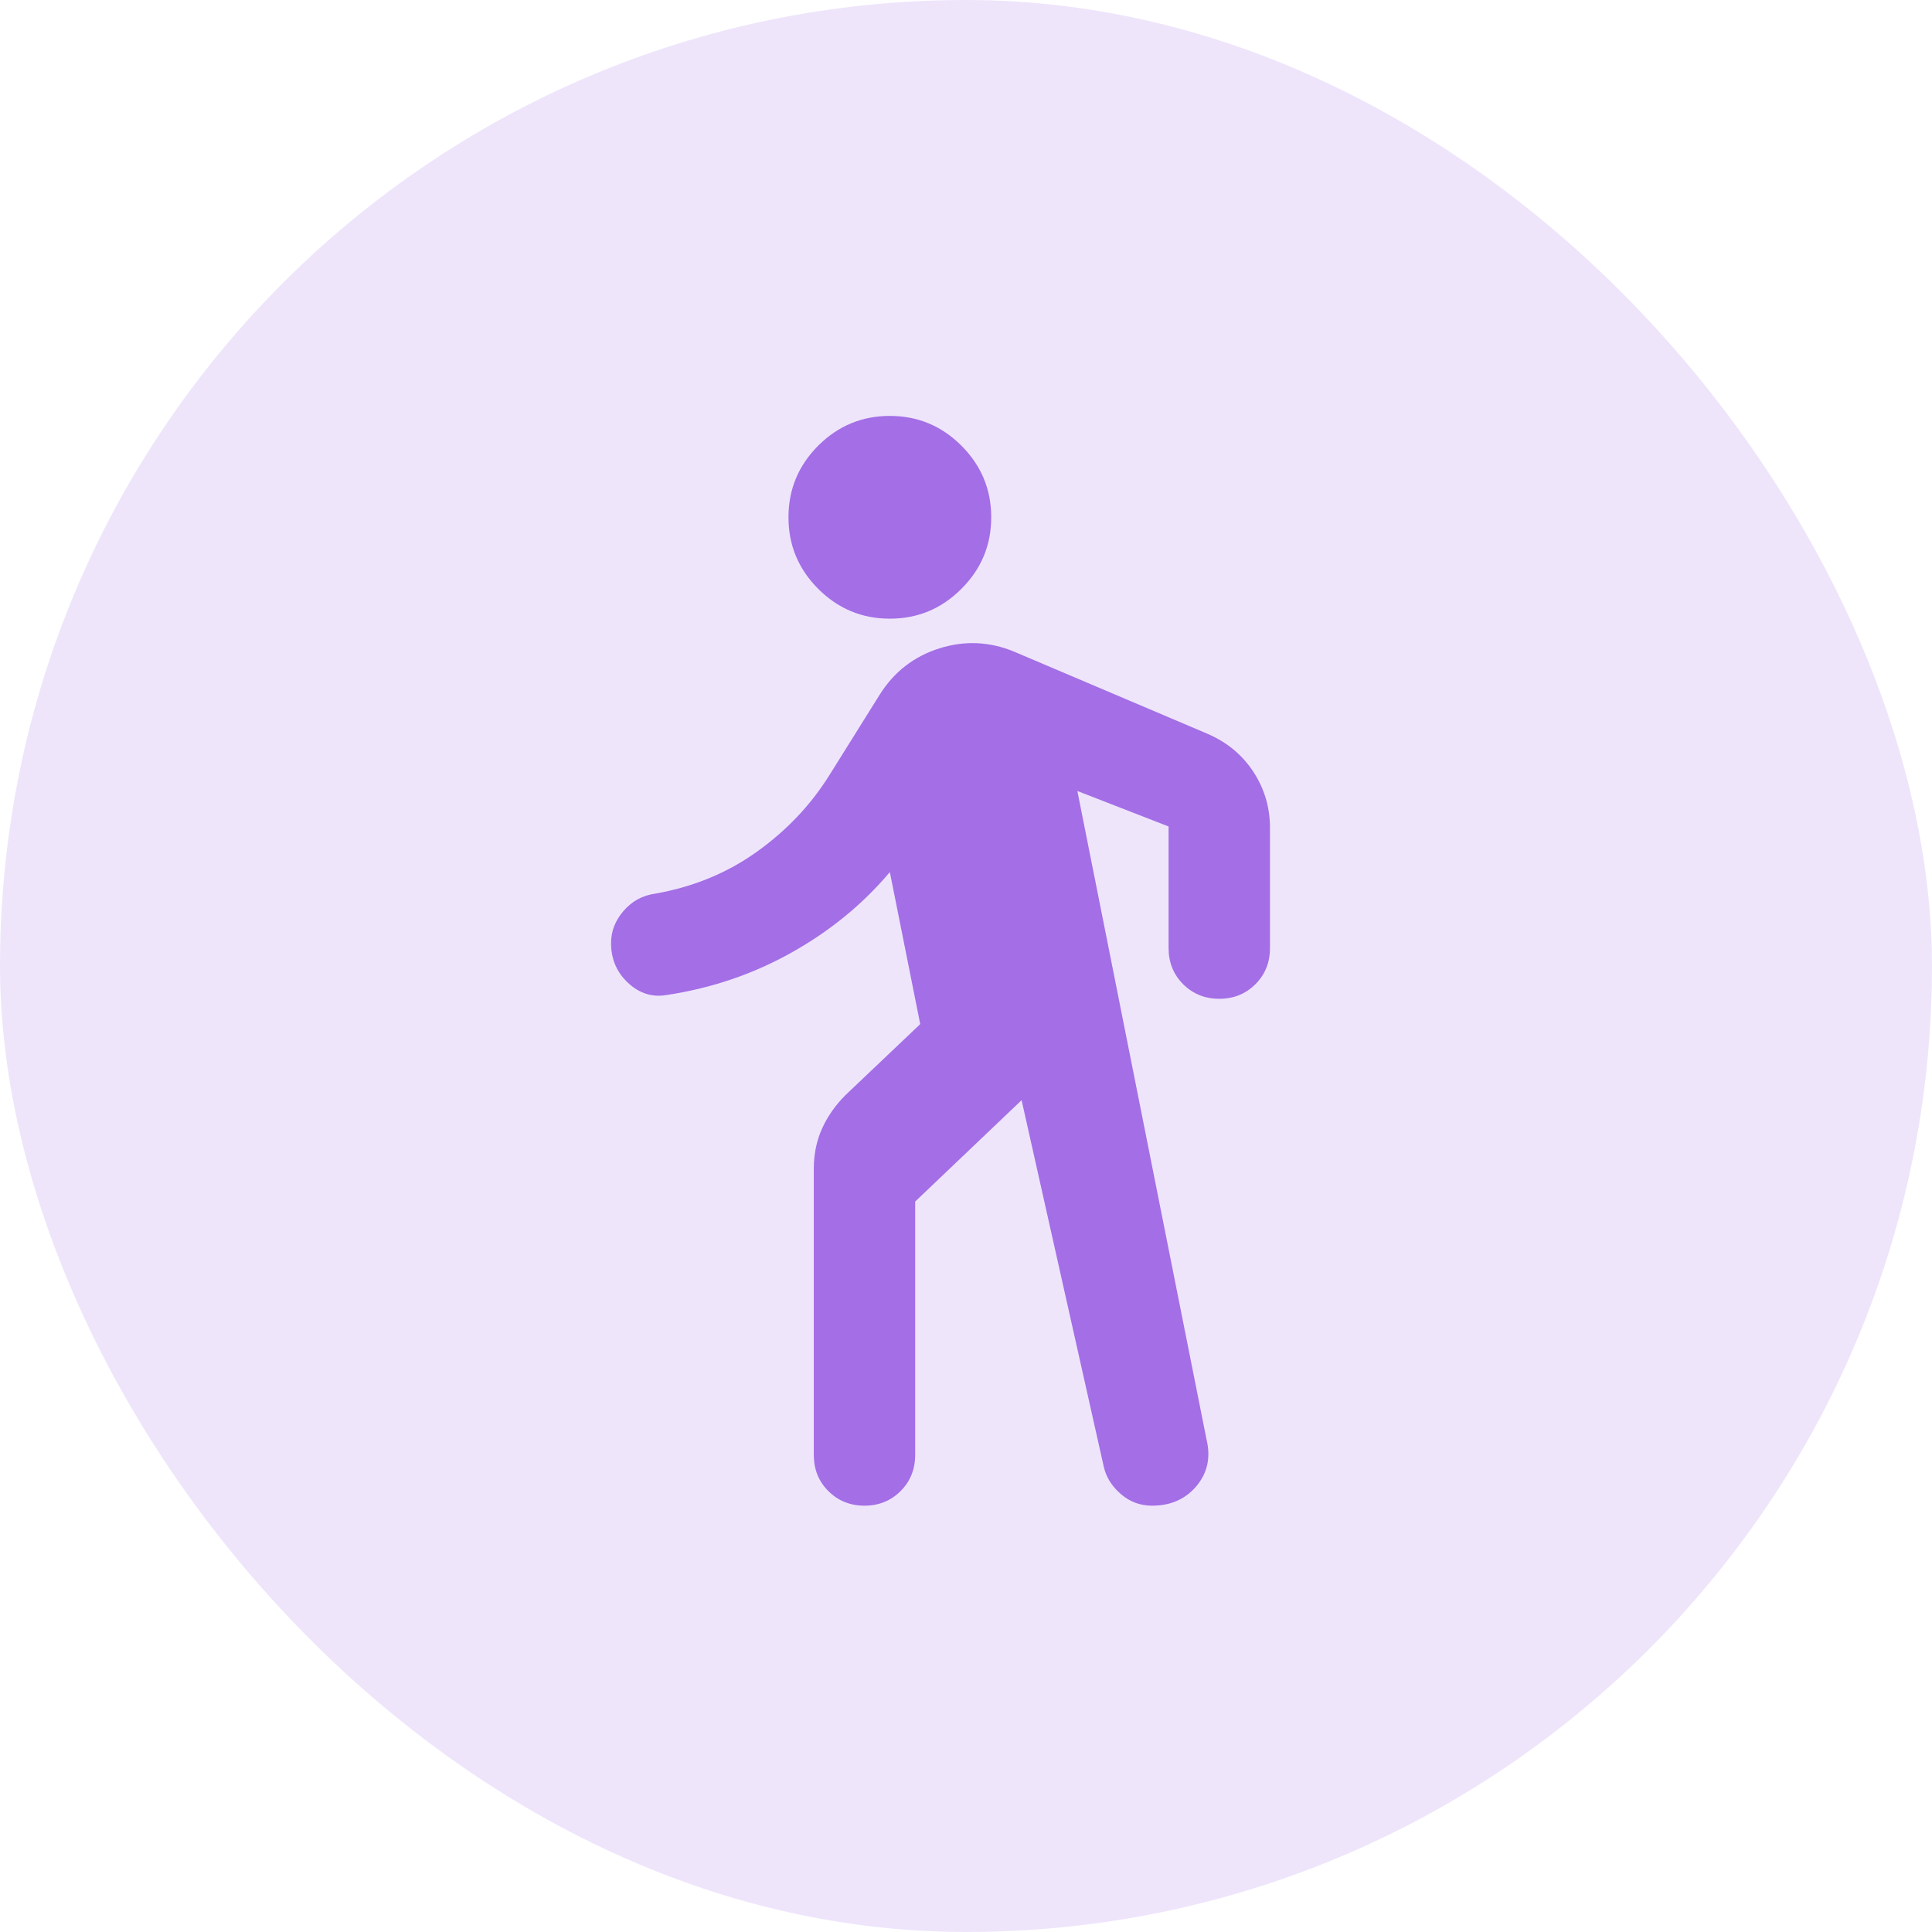 <svg width="36" height="36" viewBox="0 0 36 36" fill="none" xmlns="http://www.w3.org/2000/svg">
<rect width="36" height="36" rx="18" fill="#EEE5FB"/>
<mask id="mask0_5343_65255" style="mask-type:alpha" maskUnits="userSpaceOnUse" x="6" y="6" width="24" height="23">
<rect width="22.667" height="22.667" transform="matrix(-1 0 0 1 29.332 6.334)" fill="#D9D9D9"/>
</mask>
<g mask="url(#mask0_5343_65255)">
<path d="M16.581 11.528C17.1 11.528 17.545 11.343 17.914 10.972C18.285 10.603 18.47 10.158 18.47 9.639C18.47 9.119 18.285 8.675 17.914 8.304C17.545 7.935 17.1 7.75 16.581 7.75C16.061 7.75 15.617 7.935 15.246 8.304C14.877 8.675 14.692 9.119 14.692 9.639C14.692 10.158 14.877 10.603 15.246 10.972C15.617 11.343 16.061 11.528 16.581 11.528ZM21.468 28.056C21.814 28.056 22.09 27.934 22.295 27.69C22.499 27.446 22.562 27.158 22.483 26.828L20.075 14.739L21.775 15.4V17.667C21.775 17.934 21.866 18.158 22.046 18.339C22.228 18.52 22.452 18.611 22.72 18.611C22.987 18.611 23.212 18.52 23.393 18.339C23.574 18.158 23.664 17.934 23.664 17.667V15.424C23.664 15.046 23.562 14.7 23.357 14.385C23.152 14.07 22.869 13.834 22.507 13.676L18.895 12.142C18.438 11.953 17.974 11.933 17.502 12.082C17.029 12.232 16.659 12.519 16.392 12.944L15.447 14.456C15.101 15.007 14.652 15.479 14.102 15.872C13.551 16.266 12.921 16.526 12.213 16.651C11.977 16.683 11.78 16.789 11.622 16.97C11.465 17.151 11.386 17.352 11.386 17.572C11.386 17.871 11.492 18.119 11.705 18.316C11.917 18.513 12.158 18.587 12.425 18.54C13.259 18.414 14.034 18.151 14.75 17.749C15.467 17.348 16.077 16.848 16.581 16.25L17.147 19.083L15.754 20.406C15.566 20.594 15.42 20.803 15.317 21.031C15.215 21.259 15.164 21.507 15.164 21.775V27.111C15.164 27.379 15.254 27.603 15.435 27.784C15.617 27.965 15.841 28.056 16.108 28.056C16.376 28.056 16.6 27.965 16.781 27.784C16.962 27.603 17.053 27.379 17.053 27.111V22.389L19.036 20.5L20.571 27.347C20.618 27.536 20.724 27.701 20.889 27.843C21.055 27.985 21.248 28.056 21.468 28.056Z" fill="#A36EE6"/>
</g>
</svg>

